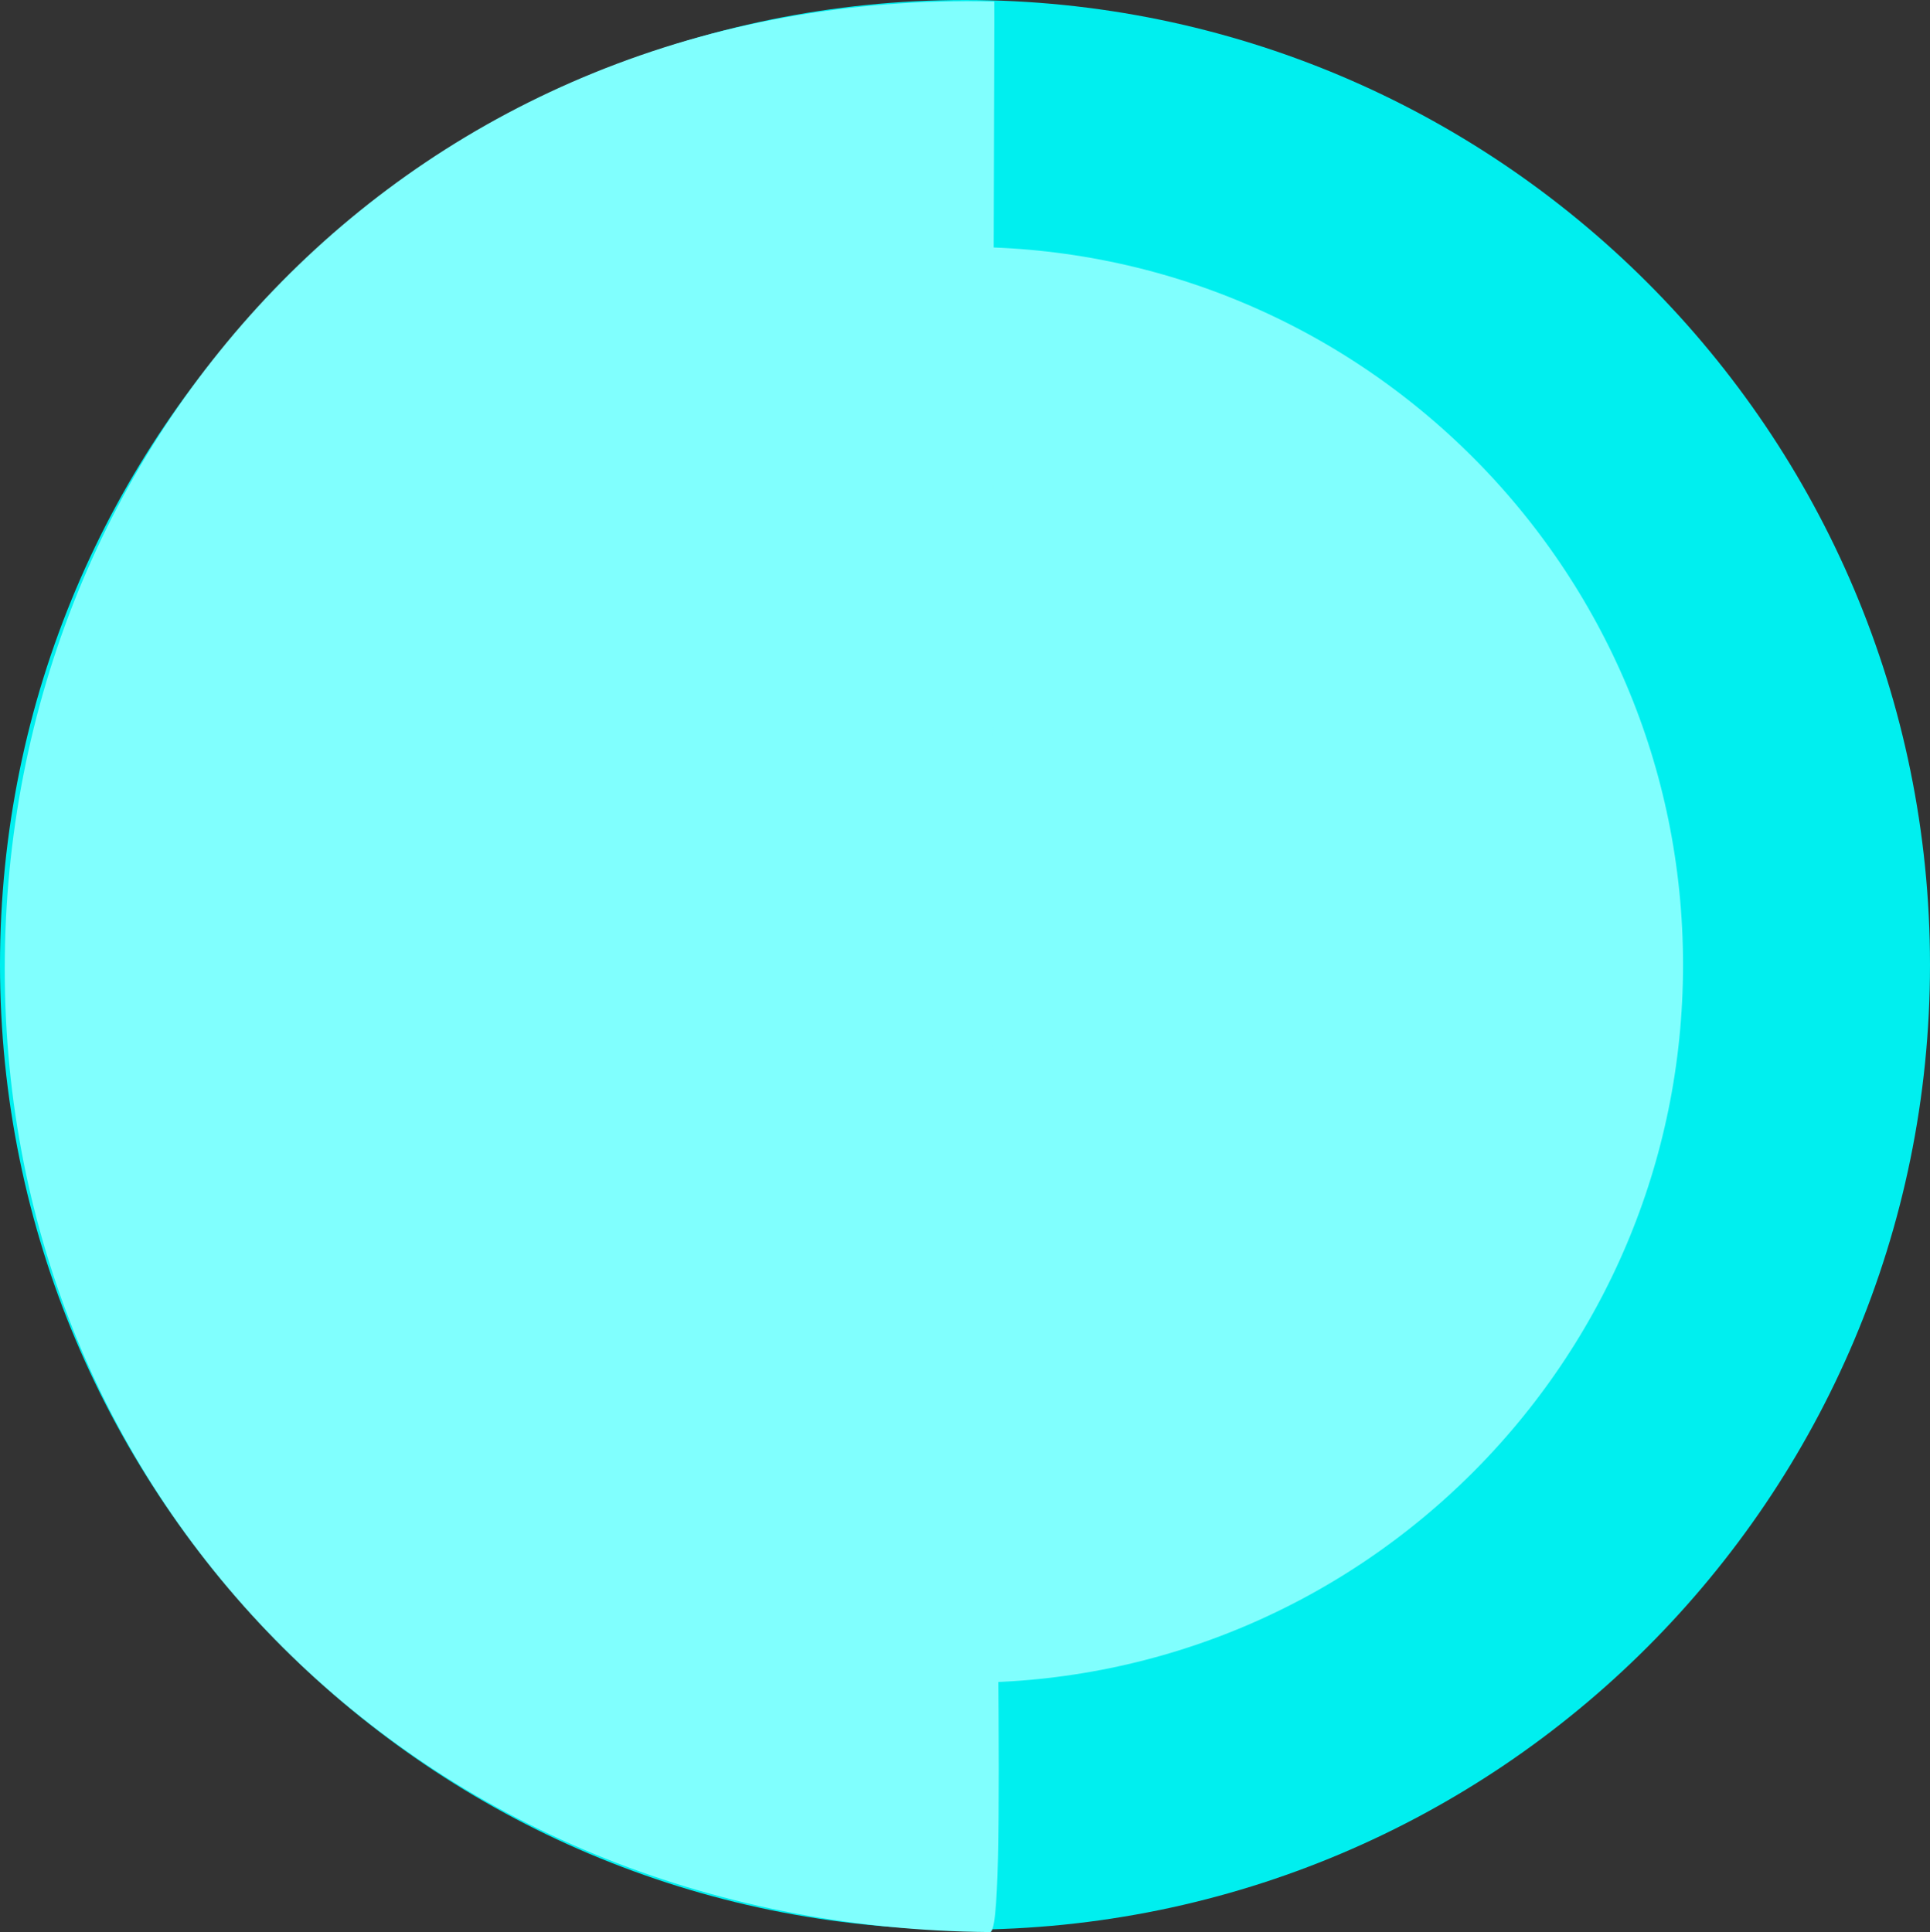 <svg version="1.1" xmlns="http://www.w3.org/2000/svg" xmlns:xlink="http://www.w3.org/1999/xlink" width="19.538" height="19.562" viewBox="0,0,19.538,19.562"><rect x="0" y="0" width="19.538" height="19.562" fill="#333333" stroke="none"/><g transform="translate(-310.697,-170.088)"><g data-paper-data="{&quot;isPaintingLayer&quot;:true}" fill="#80fffe" fill-rule="nonzero" stroke-linecap="butt" stroke-linejoin="miter" stroke-miterlimit="10" stroke-dasharray="" stroke-dashoffset="0" style="mix-blend-mode: normal"><path d="M311.947,179.857c0,-4.705 3.814,-8.519 8.519,-8.519c4.705,0 8.519,3.814 8.519,8.519c0,4.705 -3.814,8.519 -8.519,8.519c-4.705,0 -8.519,-3.814 -8.519,-8.519z" data-paper-data="{&quot;origPos&quot;:null}" stroke="#00efef" stroke-width="2.5"/><path d="M310.745,179.899c0,-5.36 4.137,-9.932 10.017,-9.796c0.004,-0 -0.016,4.436 -0.016,9.796c0,5.36 0.156,9.797 -0.029,9.751c-5.789,-0.045 -9.972,-4.391 -9.972,-9.751z" data-paper-data="{&quot;origPos&quot;:null}" stroke="none" stroke-width="0"/></g></g></svg>
